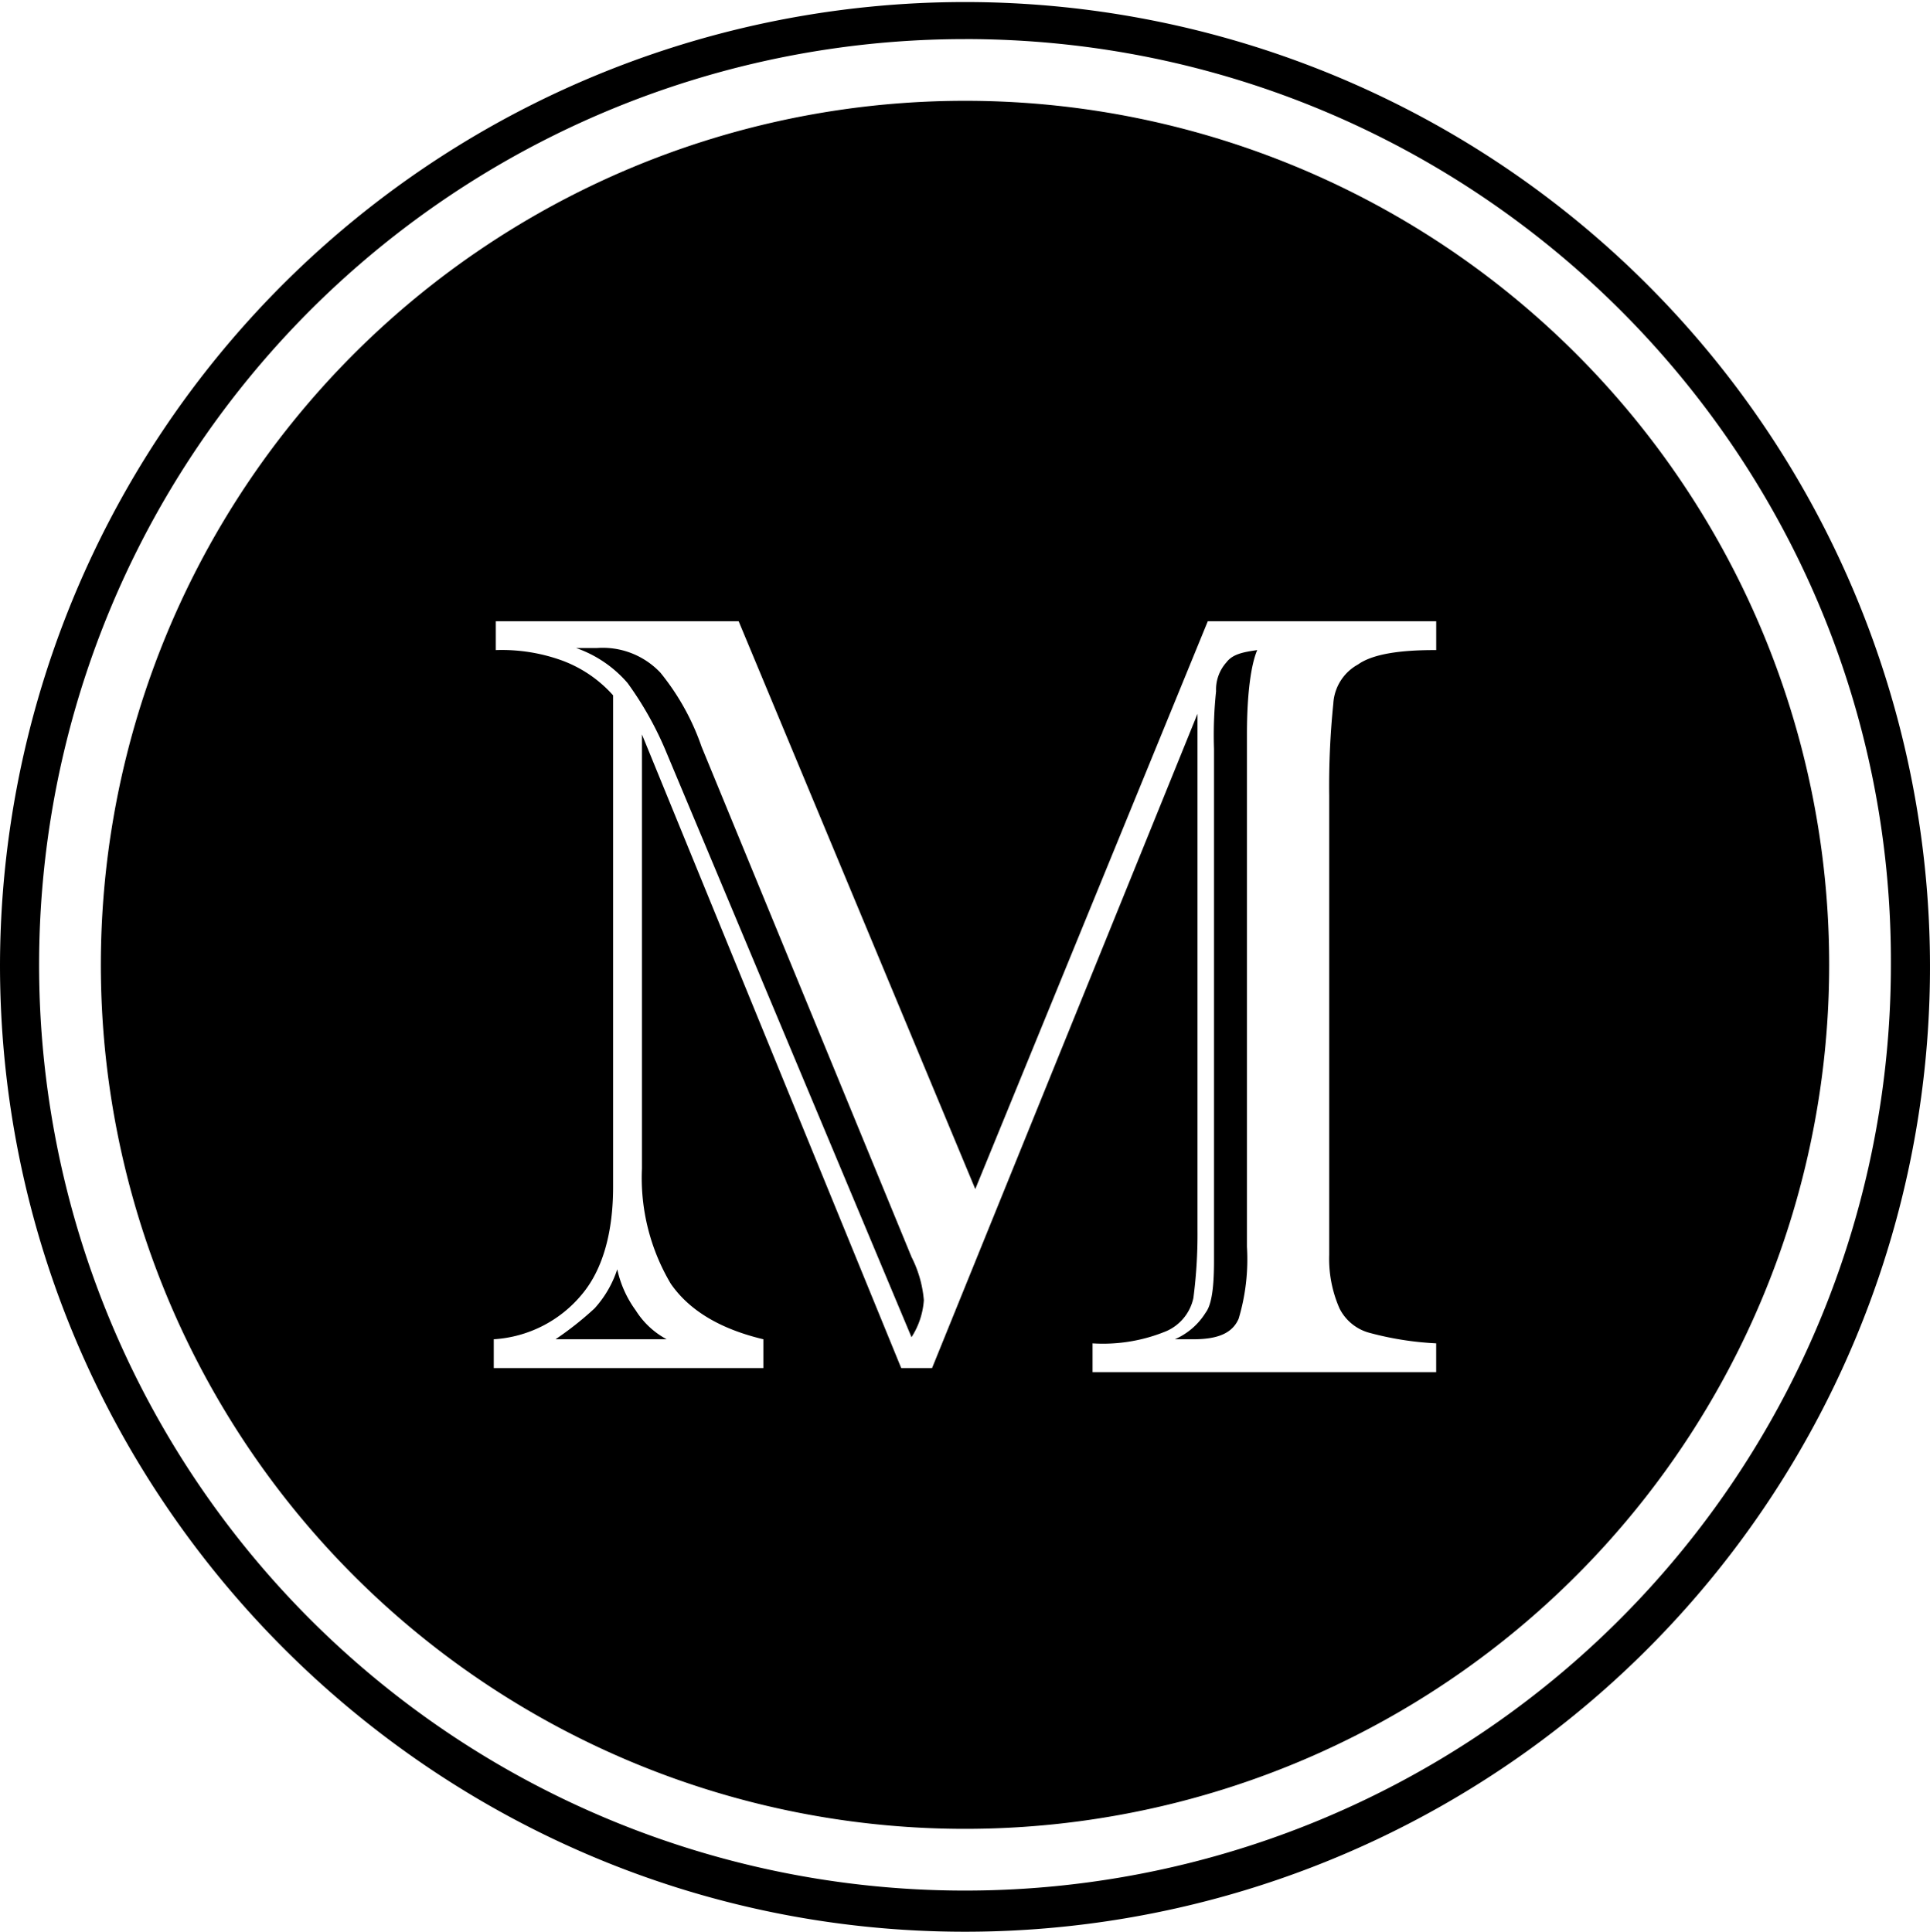 <svg xmlns="http://www.w3.org/2000/svg" viewBox="2869 7739 163.064 163.237">
  <g id="Melon" transform="translate(2869 7739)">
    <path id="Path_25" data-name="Path 25" d="M38.6,39.844a20.519,20.519,0,0,0-3.477-6.258A6.7,6.7,0,0,0,29.738,31.5H28a10.145,10.145,0,0,1,4.346,2.955,28.518,28.518,0,0,1,3.3,5.911L56.336,89.737a6.6,6.6,0,0,0,1.043-3.129,9.866,9.866,0,0,0-1.043-3.651Z" transform="translate(20.676 23.26)"/>
    <path id="Path_26" data-name="Path 26" d="M57.1,89.837h1.565c2.086,0,3.3-.522,3.825-1.738a17.5,17.5,0,0,0,.7-6.084V38.727c0-3.477.348-5.911.869-7.127-1.217.174-2.086.348-2.608,1.043a3.439,3.439,0,0,0-.869,2.434,35.2,35.2,0,0,0-.174,4.868V83.231c0,2.086-.174,3.651-.7,4.346A5.775,5.775,0,0,1,57.1,89.837Z" transform="translate(42.164 23.334)"/>
    <path id="Path_27" data-name="Path 27" d="M77.914,4.9a73.013,73.013,0,1,0,73.014,73.013A73,73,0,0,0,77.914,4.9Zm39.636,46.416c-2.955,0-5.215.348-6.432,1.217a4.028,4.028,0,0,0-2.086,3.3,68.7,68.7,0,0,0-.348,7.823v38.767a10.414,10.414,0,0,0,.869,4.52,3.984,3.984,0,0,0,2.608,2.086,26.541,26.541,0,0,0,5.563.869v2.434H88.692V109.9a14.008,14.008,0,0,0,6.258-1.043,3.965,3.965,0,0,0,2.26-2.781,41.4,41.4,0,0,0,.348-5.737V56.7L75.132,111.986H72.524L50.62,58.443V95.124a17.511,17.511,0,0,0,2.434,9.735q2.347,3.39,7.823,4.694v2.434H38.1v-2.434a10.49,10.49,0,0,0,7.475-3.825c1.738-2.086,2.608-5.215,2.608-9.04V55.14a10.767,10.767,0,0,0-4.346-2.955,14.936,14.936,0,0,0-5.563-.869V48.882H58.791l19.992,47.98,19.644-47.98h19.3v2.434Z" transform="translate(3.618 3.618)"/>
    <path id="Path_28" data-name="Path 28" d="M32.215,61.7A9.114,9.114,0,0,1,30.3,65,27.377,27.377,0,0,1,27,67.611h9.387a6.97,6.97,0,0,1-2.608-2.434A9.185,9.185,0,0,1,32.215,61.7Z" transform="translate(19.937 45.56)"/>
    <path id="Path_29" data-name="Path 29" d="M81.532,163.237C36.681,163.237,0,126.557,0,81.532a81.532,81.532,0,1,1,81.532,81.705Zm0-159.934a78.229,78.229,0,1,0,78.229,78.229C159.934,38.419,124.818,3.3,81.532,3.3Z"/>
  </g>
</svg>
